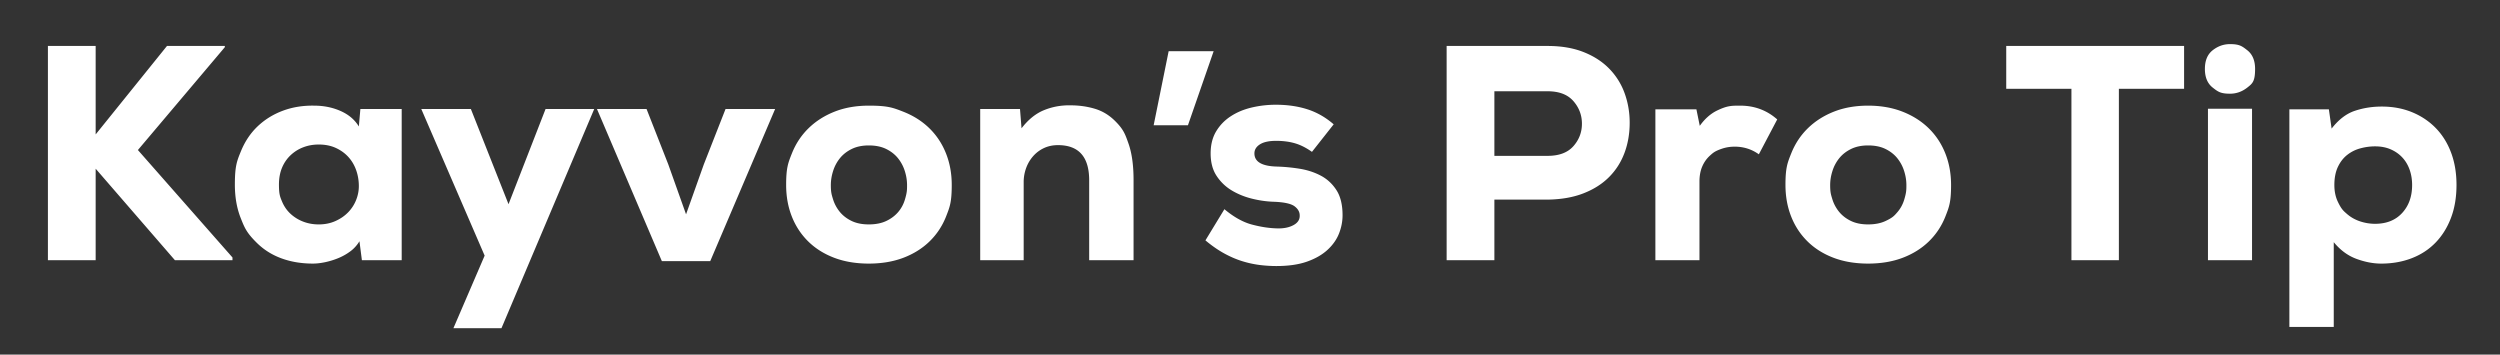 <svg xmlns="http://www.w3.org/2000/svg" viewBox="0 0 950.506 134.809"><rect x="0" y="0" width="950.506" height="134.809" fill="#333333" stroke="none"/><defs><style>.cls-1{fill:#fff}</style></defs><g id="Eyebrow_copy"><path d="M85.482 17.939 52.431 57.042l35.96 40.849v1.047H66.512L36.37 64.14v34.798H18.216V17.474H36.37v33.633l27.116-33.633h21.996zM136.432 48.081l.582-6.634h15.71v57.491h-15.13l-.93-7.216a13.2 13.2 0 0 1-3.551 3.9 21.3 21.3 0 0 1-4.596 2.559 29 29 0 0 1-4.947 1.514q-2.503.522-4.596.522-6.52 0-11.929-1.977-5.413-1.978-9.37-5.877c-3.957-3.899-4.694-5.762-6.167-9.485q-2.212-5.587-2.211-12.686c.001-7.099.776-8.979 2.327-12.744q2.326-5.643 6.402-9.485 4.073-3.838 9.543-5.877 5.47-2.033 11.871-1.919 5.467 0 10.067 2.037 4.595 2.036 6.924 5.877Zm-15.247 6.867q-3.142 0-5.877 1.047a14.5 14.5 0 0 0-4.828 3.026q-2.097 1.98-3.26 4.77-1.163 2.795-1.162 6.402c.001 3.607.387 4.538 1.162 6.402q1.165 2.793 3.26 4.713a15 15 0 0 0 4.828 2.968q2.735 1.046 5.877 1.047 3.492.001 6.344-1.282 2.85-1.279 4.83-3.316a14.2 14.2 0 0 0 3.026-4.655q1.046-2.617 1.047-5.295-.001-3.141-.989-5.994-.989-2.849-2.911-5.003-1.92-2.154-4.77-3.493-2.854-1.337-6.576-1.337ZM225.925 41.447l-35.262 83.328h-18.271l11.871-27.583-24.09-55.745h18.853l14.315 36.194 14.081-36.194zM260.84 81.482l6.749-18.97 8.263-21.064h18.853l-24.673 57.841h-18.388l-24.673-57.841h18.853l8.263 21.064 6.751 18.97ZM330.318 100.218q-7.335 0-13.151-2.211-5.821-2.21-9.892-6.225-4.076-4.016-6.227-9.485-2.154-5.47-2.154-11.987c0-6.517.736-8.36 2.211-12.046q2.21-5.527 6.344-9.543c2.752-2.676 6.052-4.772 9.89-6.284q5.762-2.268 12.978-2.269c7.216-.001 9.154.757 13.034 2.269q5.818 2.269 9.95 6.284 4.129 4.016 6.342 9.543 2.21 5.53 2.211 12.046c.001 6.516-.718 8.339-2.152 11.987q-2.157 5.47-6.284 9.485-4.134 4.015-9.95 6.225c-3.882 1.473-8.263 2.211-13.151 2.211Zm0-14.896q3.838 0 6.574-1.275 2.734-1.277 4.538-3.361 1.804-2.088 2.619-4.812c.815-2.724.815-3.651.815-5.507q0-2.665-.872-5.39a14.8 14.8 0 0 0-2.619-4.871q-1.747-2.142-4.48-3.479-2.736-1.332-6.574-1.333-3.728.001-6.459 1.333-2.737 1.337-4.48 3.479a14.8 14.8 0 0 0-2.619 4.871q-.874 2.723-.874 5.39c0 2.667.272 3.555.815 5.334a14.1 14.1 0 0 0 2.561 4.812q1.745 2.143 4.48 3.476 2.734 1.333 6.576 1.333ZM414.109 98.938V68.563q0-13.383-11.871-13.383-2.911 0-5.295 1.105a12.4 12.4 0 0 0-4.133 3.086 14.1 14.1 0 0 0-2.676 4.538 15.5 15.5 0 0 0-.93 5.353v29.677h-16.527V41.448h15.13l.582 7.331q3.838-5.004 8.611-6.924 4.77-1.919 10.01-1.804 4.886 0 9.193 1.282 4.305 1.28 7.624 4.538c3.319 3.258 3.956 5.083 5.237 8.728q1.92 5.47 1.919 13.848v30.492h-16.874ZM444.321 19.475h17.107l-9.775 28.163h-13.036zM498.81 57.741q-3.263-2.326-6.459-3.26-3.202-.93-7.159-.93-4.074 0-6.167 1.337c-1.399.895-2.094 2.039-2.094 3.433q0 4.774 8.496 5.005a67 67 0 0 1 8.611.815c2.946.465 5.645 1.339 8.088 2.619s4.439 3.125 5.994 5.527q2.325 3.61 2.324 9.545.001 3.492-1.337 6.924-1.34 3.433-4.365 6.225-3.025 2.795-7.796 4.482-4.77 1.686-11.639 1.687a52 52 0 0 1-6.398-.405 38.7 38.7 0 0 1-6.634-1.454q-3.378-1.046-6.867-2.962-3.494-1.917-7.099-4.939l7.214-11.853q5.354 4.475 10.415 5.828c3.378.903 6.574 1.393 9.602 1.471q3.723.118 6.225-1.236 2.504-1.352 2.386-3.707.001-2.001-1.979-3.474c-1.321-.981-3.917-1.551-7.796-1.707q-4.071-.115-8.323-1.164-4.245-1.046-7.737-3.141a17.8 17.8 0 0 1-5.76-5.527q-2.27-3.43-2.269-8.555 0-4.886 2.094-8.378 2.095-3.491 5.585-5.76 3.492-2.27 7.971-3.318a40 40 0 0 1 9.138-1.047q6.635 0 12.042 1.746 5.414 1.745 9.952 5.702l-8.261 10.475ZM568.166 75.895v23.043h-18.152V17.474h38.402q7.8 0 13.675 2.327t9.775 6.344a25.9 25.9 0 0 1 5.822 9.308q1.92 5.296 1.921 11.232-.002 6.17-1.979 11.464-1.98 5.296-5.879 9.193-3.899 3.9-9.718 6.167-5.819 2.272-13.618 2.386h-20.25Zm0-16.642h20.25q6.516 0 9.779-3.666c2.168-2.444 3.258-5.295 3.258-8.553s-1.09-6.128-3.258-8.613q-3.264-3.722-9.779-3.723h-20.25zM644.978 41.564l1.28 6.284q2.907-4.073 6.69-5.877c3.783-1.804 5.414-1.804 8.673-1.804q8.146-.001 14.083 5.237l-6.986 13.266q-4.074-2.908-9.191-2.909-2.679 0-5.122.872c-2.443.872-3.065 1.436-4.308 2.561q-1.858 1.687-2.909 4.131-1.044 2.445-1.045 5.702v29.91h-16.761V41.563h15.597ZM710.265 100.218q-7.334 0-13.149-2.211c-3.884-1.473-7.179-3.548-9.895-6.225-2.715-2.678-4.793-5.838-6.225-9.485q-2.155-5.47-2.156-11.987c-.001-6.517.736-8.36 2.213-12.046q2.21-5.527 6.344-9.543c2.752-2.676 6.052-4.772 9.89-6.284s8.167-2.269 12.976-2.269 9.154.757 13.034 2.269 7.196 3.608 9.952 6.284q4.13 4.016 6.34 9.543 2.211 5.53 2.213 12.046c.002 6.516-.72 8.339-2.152 11.987q-2.159 5.47-6.286 9.485-4.134 4.015-9.948 6.225c-3.884 1.473-8.265 2.211-13.153 2.211Zm0-14.896q3.84 0 6.574-1.275c2.734-1.275 3.337-1.971 4.538-3.361q1.807-2.088 2.621-4.812c.814-2.724.815-3.651.815-5.507q-.001-2.665-.872-5.39a14.8 14.8 0 0 0-2.621-4.871q-1.747-2.142-4.48-3.479-2.735-1.332-6.574-1.333-3.727.001-6.459 1.333-2.734 1.337-4.48 3.479a14.8 14.8 0 0 0-2.617 4.871q-.876 2.723-.876 5.39c0 2.667.272 3.555.815 5.334a14.1 14.1 0 0 0 2.563 4.812c1.164 1.428 2.654 2.588 4.48 3.476q2.735 1.333 6.574 1.333ZM787.563 33.766h-24.788V17.474h67.62v16.292h-24.792v65.172h-18.041V33.766ZM838.307 26.202q-.001-4.77 2.966-7.099 2.967-2.328 6.574-2.329c3.607-.001 4.6.778 6.574 2.329q2.97 2.33 2.97 7.099c0 4.769-.992 5.548-2.97 7.099q-2.964 2.328-6.574 2.327c-3.61-.001-4.596-.773-6.574-2.327q-2.967-2.326-2.966-7.099m17.921 15.13v57.606h-16.757V41.332zM870.426 124.308V41.564h15.013l1.045 7.331q3.955-5.12 8.788-6.749c3.217-1.086 6.653-1.631 10.298-1.631q6.286.001 11.524 2.154 5.234 2.154 9.018 6.052 3.782 3.9 5.817 9.368 2.037 5.473 2.037 12.221c0 4.655-.695 8.825-2.094 12.509-1.395 3.686-3.357 6.83-5.875 9.428q-3.784 3.9-9.08 5.935-5.295 2.037-11.577 2.037c-3.028 0-6.167-.601-9.43-1.804q-4.885-1.802-8.611-6.342v32.236h-16.872ZM903.01 85.09q6.516 0 10.298-4.116 3.784-4.114 3.785-10.606-.001-3.128-.934-5.795-.93-2.668-2.732-4.637-1.806-1.97-4.423-3.131c-1.749-.773-3.744-1.16-5.994-1.16-1.864 0-3.723.253-5.587.755a13.85 13.85 0 0 0-5.003 2.491c-1.477 1.16-2.658 2.687-3.551 4.579q-1.338 2.841-1.337 6.897-.001 3.593 1.337 6.375c1.338 2.782 2.057 3.4 3.493 4.637q2.15 1.854 4.945 2.783c1.864.617 3.76.928 5.702.928Z" class="cls-1"/></g></svg>